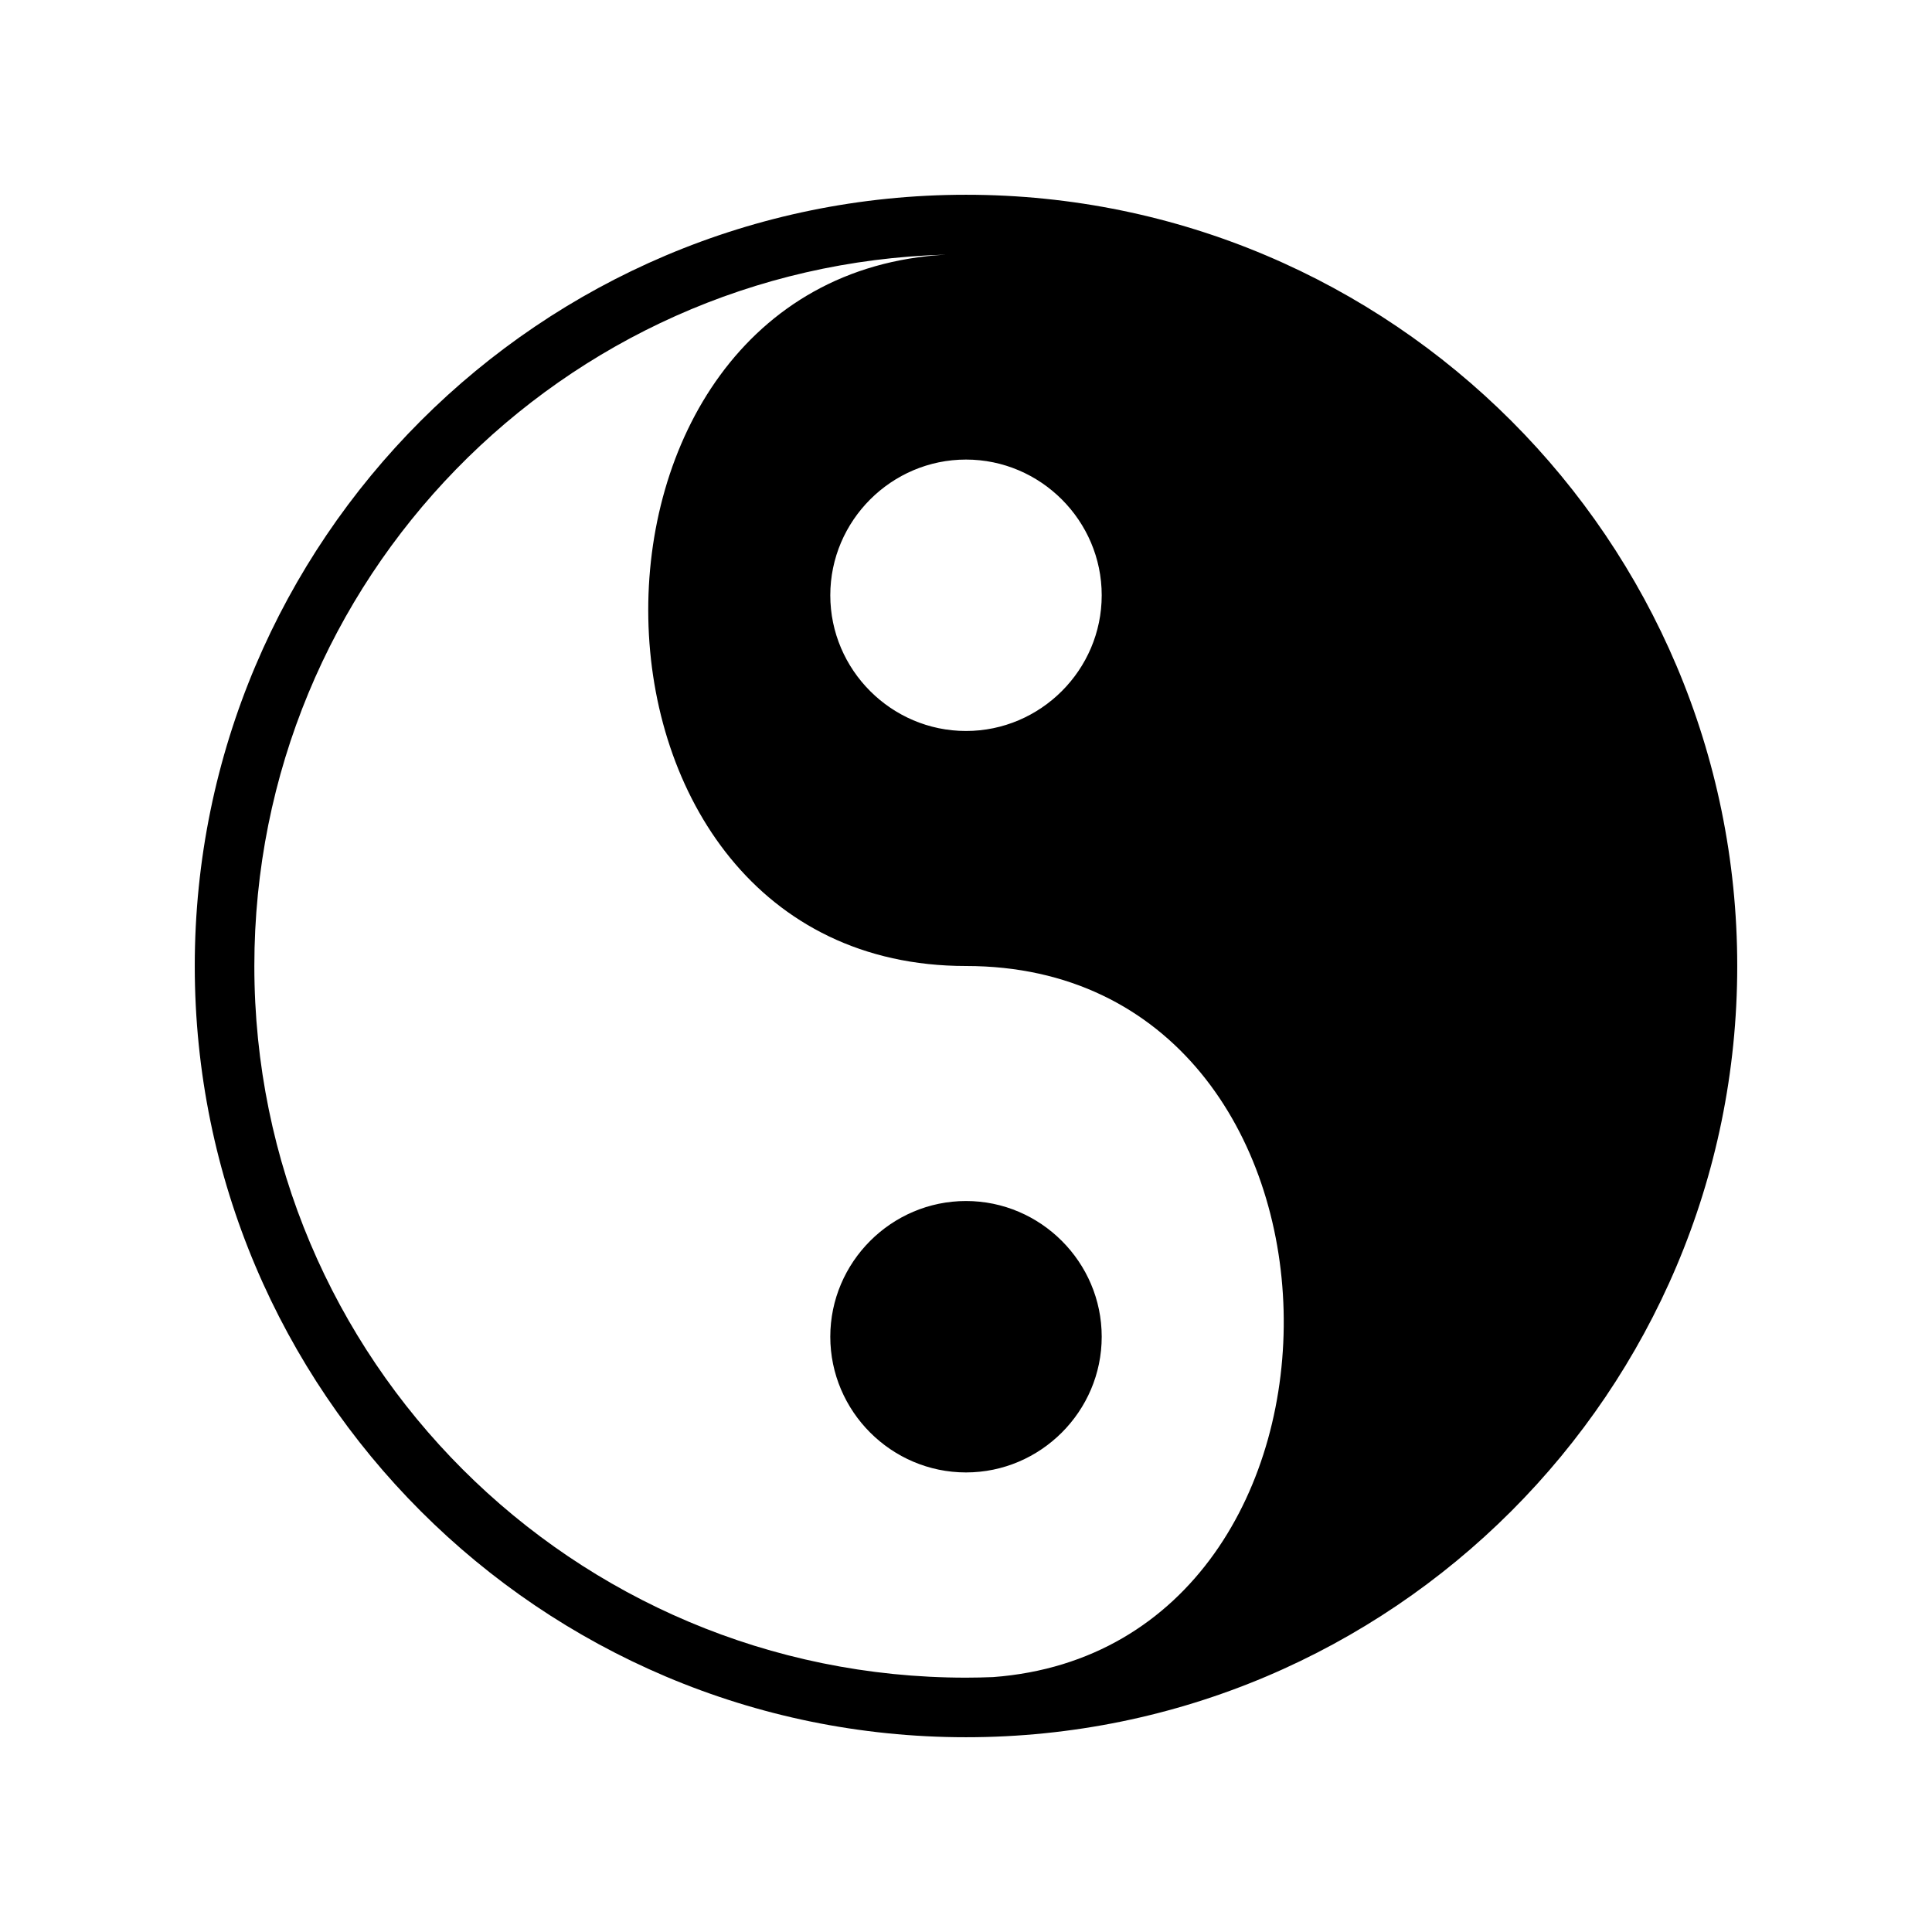 <svg xmlns="http://www.w3.org/2000/svg" width="100%" height="100%" viewBox="0 0 583.68 583.68"><path d="M291.84 58.84C163.264 58.84 58.84 163.264 58.84 291.84s104.424 233 233 233 233-104.424 233-233S420.416 58.84 291.84 58.84z m-6.094 18.09C163.876 83.647 165.906 291.84 291.84 291.84c125.215 0 127.935 205.872 8.168 214.83-2.71 0.1-5.432 0.17-8.168 0.17-118.848 0-215-96.152-215-215 0-116.81 92.883-211.69 208.906-214.91zM291.84 138.84c22.537 0 41 18.463 41 41s-18.463 41-41 41-41-18.463-41-41 18.463-41 41-41z m0 224c-22.537 0-41 18.463-41 41s18.463 41 41 41 41-18.463 41-41-18.463-41-41-41z" /></svg>